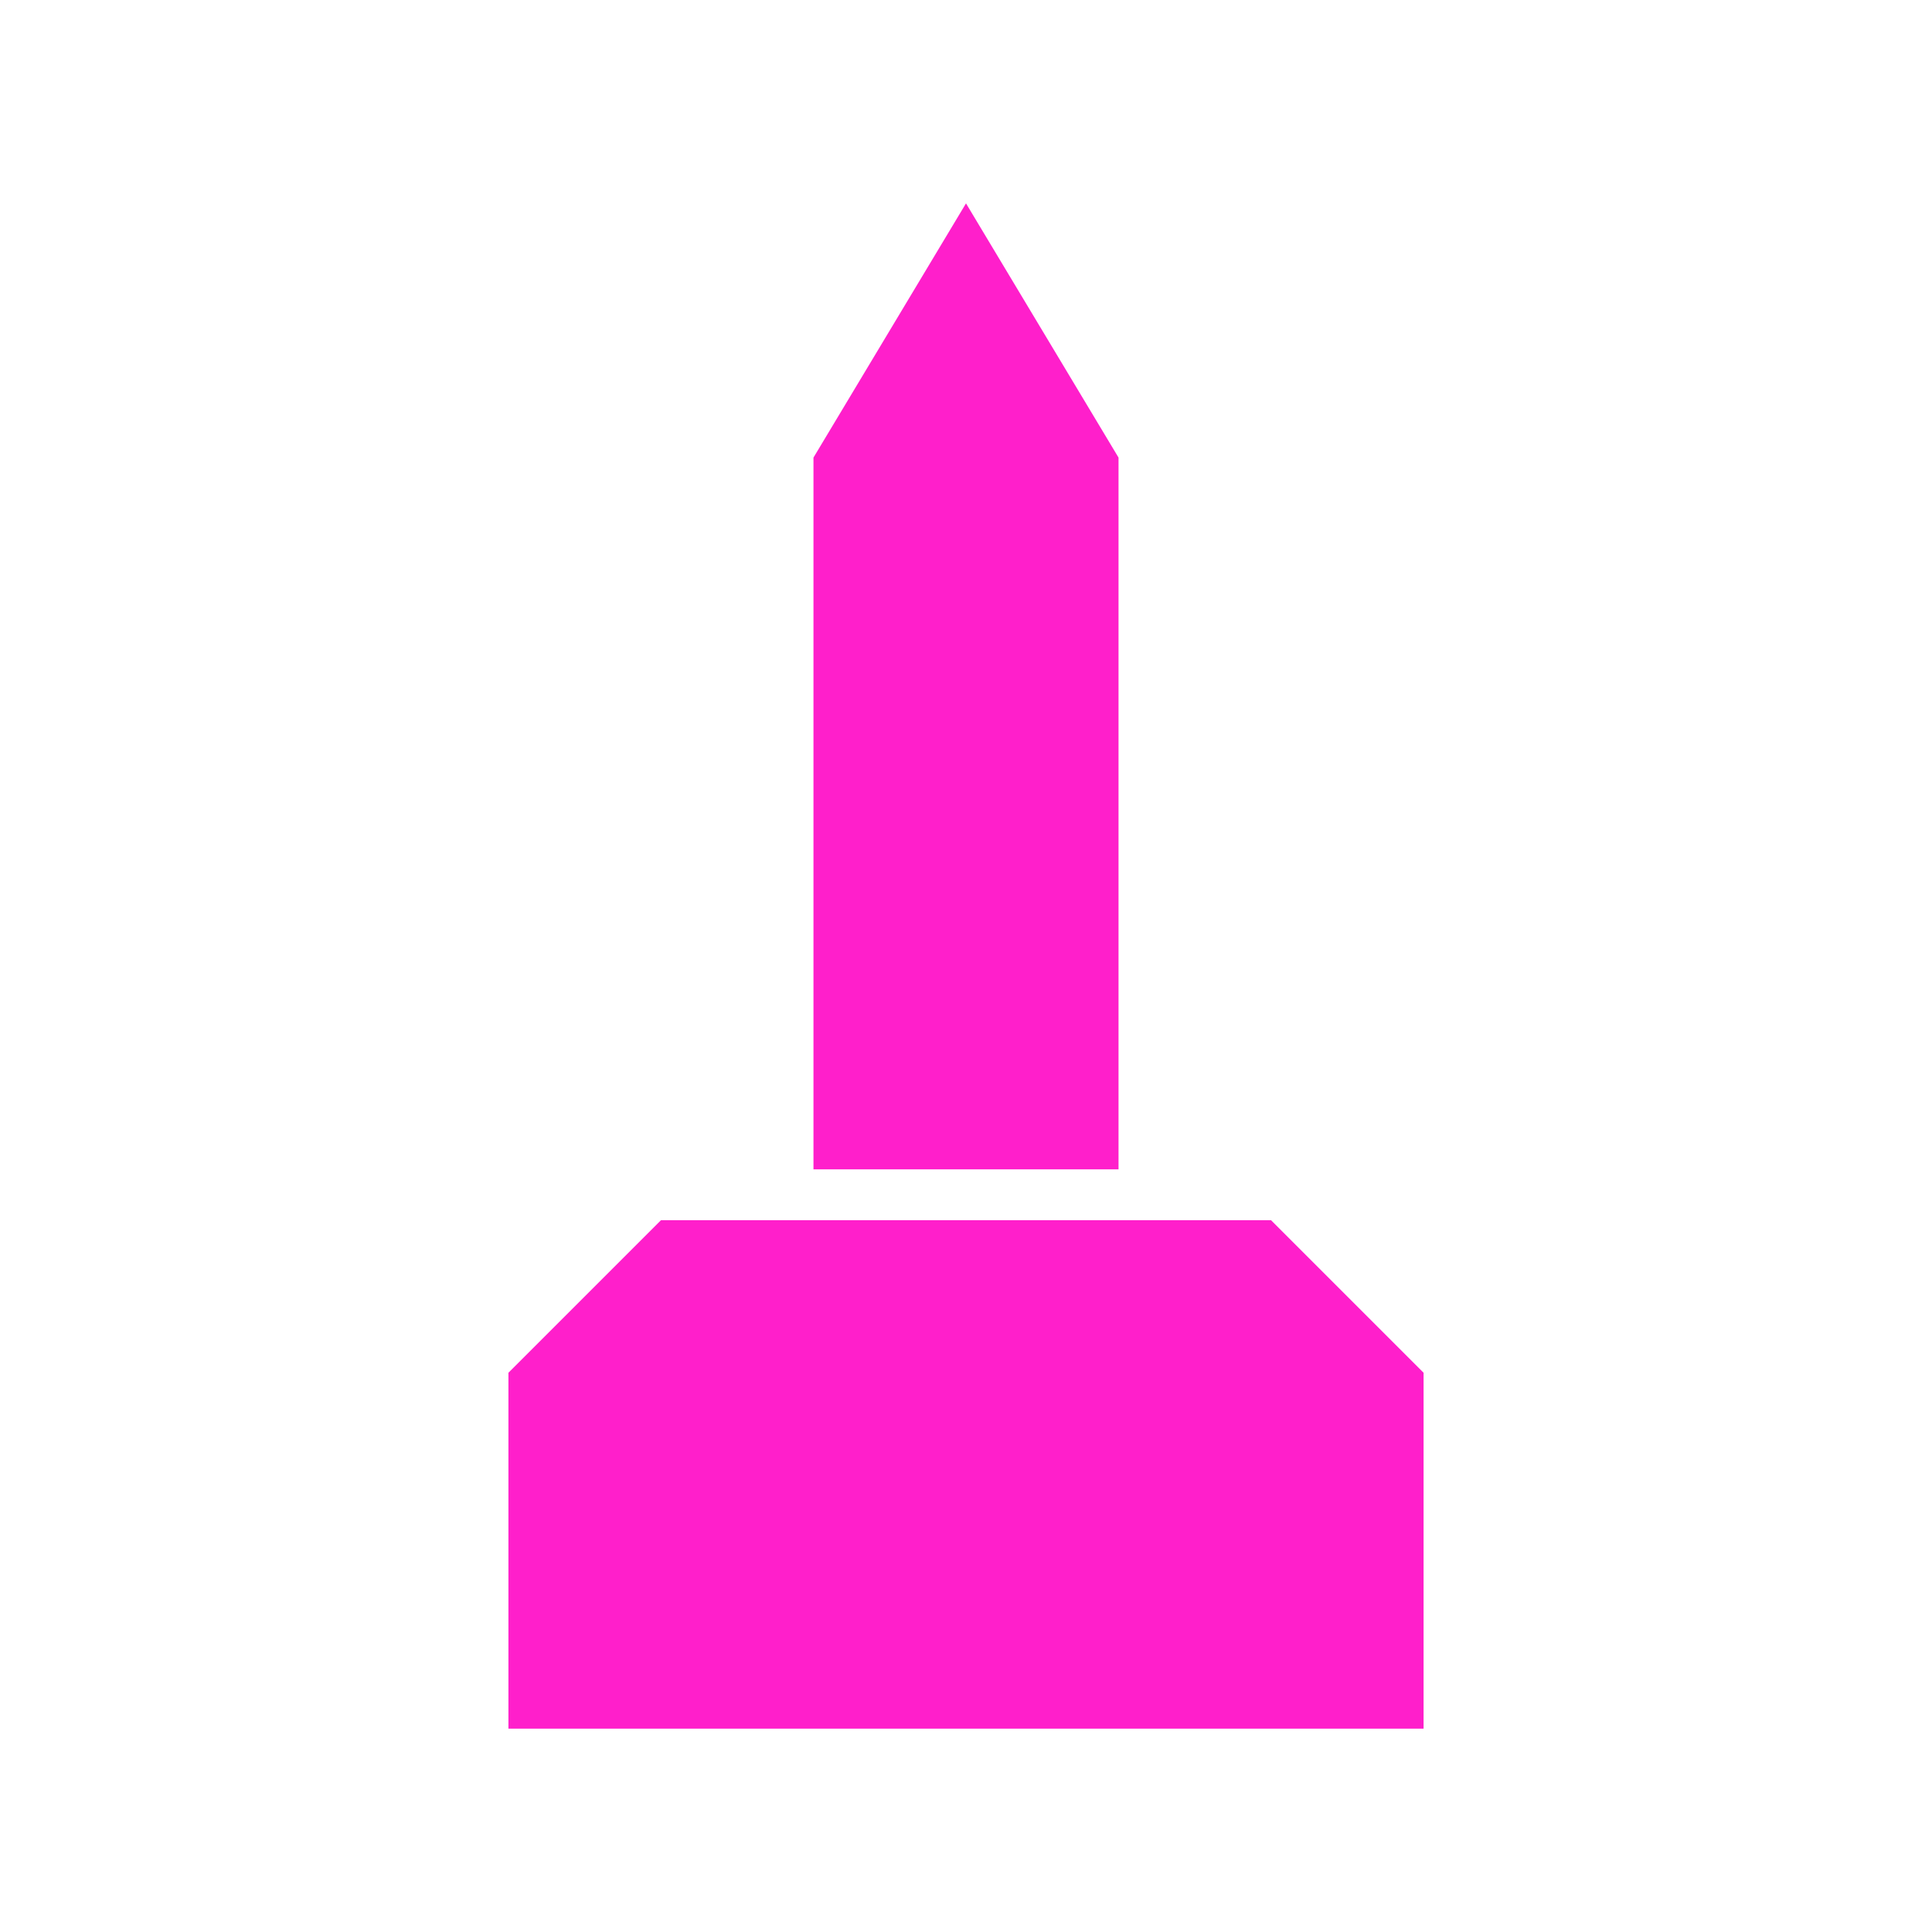 <svg xmlns="http://www.w3.org/2000/svg" viewBox="0 0 19 19" height="19" width="19"><title>monument-15.svg</title><rect fill="none" x="0" y="0" width="19" height="19"></rect><path fill="#ff1fcb" transform="translate(2 2)" d="M7.5,0L6,2.5v7h3v-7L7.5,0z M3,11.5
	L3,15h9v-3.5L10.5,10h-6L3,11.5z"></path></svg>